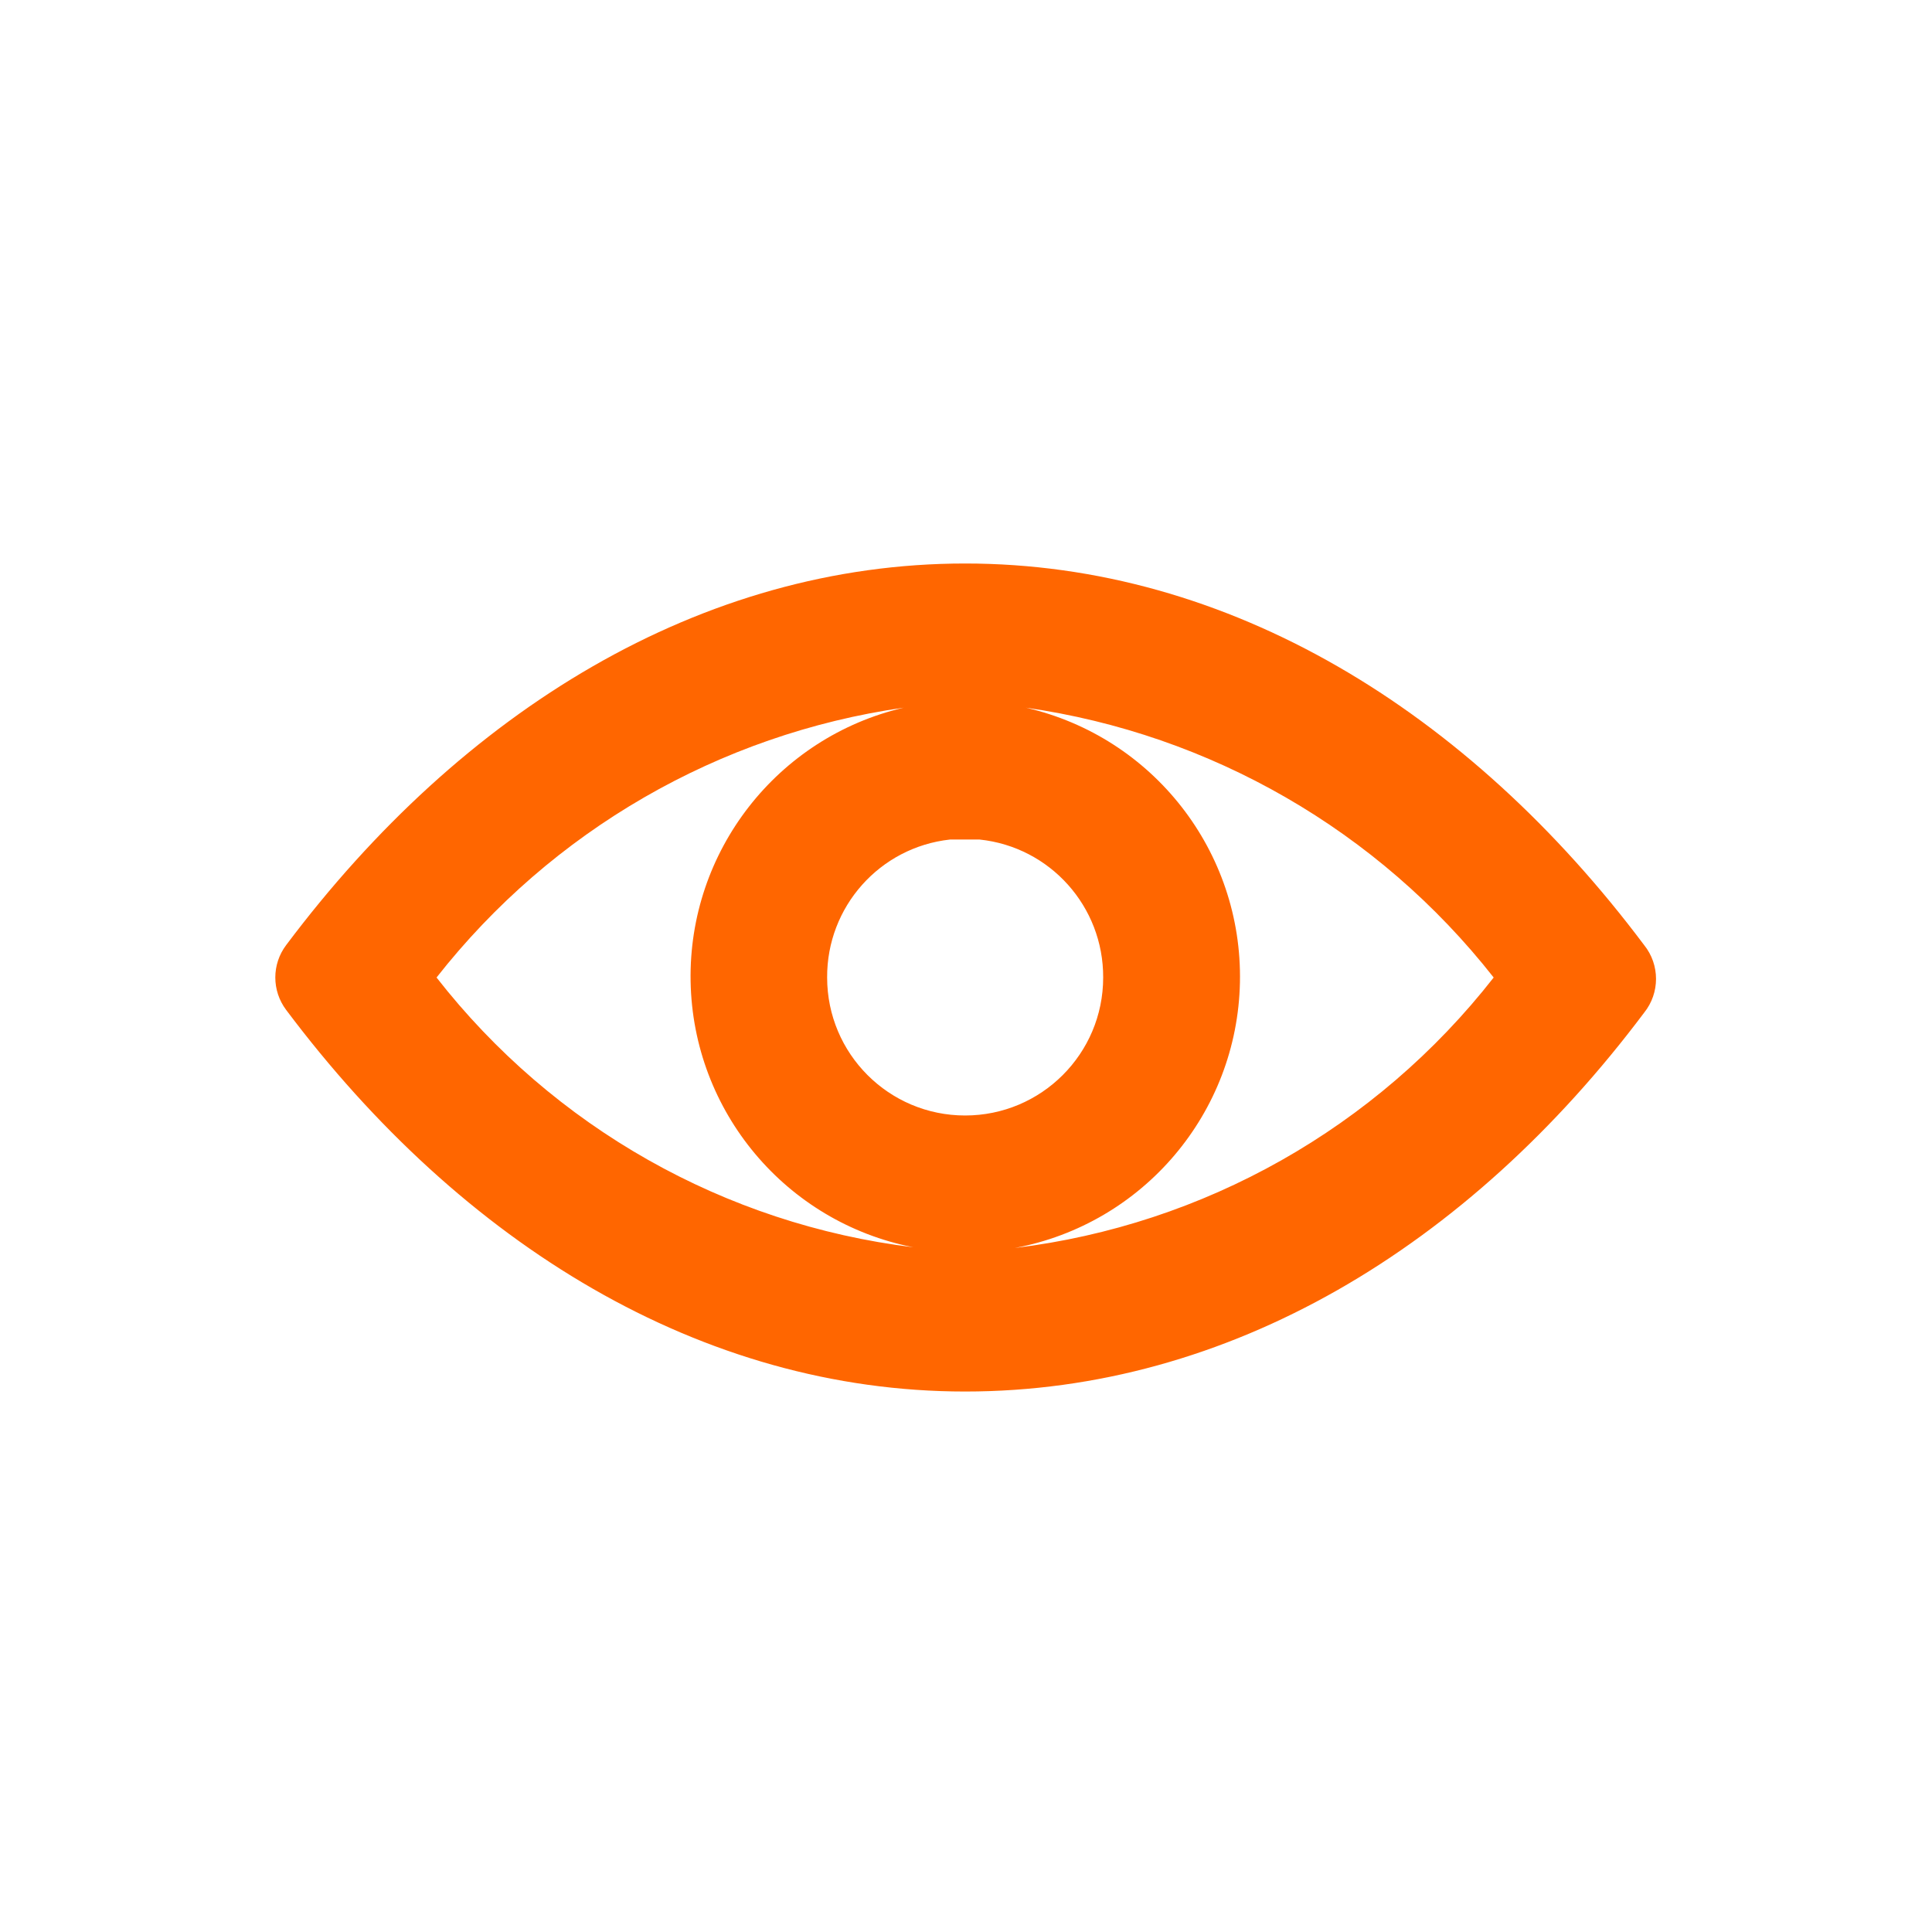 <svg
  width="24"
  height="24"
  viewBox="0 0 24 24"
  fill="none"
  xmlns="http://www.w3.org/2000/svg"
>
  <path
    d="M20.424 11.74C18.238 8.826 15.264 7 11.989 7C8.715 7 5.741 8.826 3.555 11.74C3.375 11.978 3.375 12.307 3.555 12.546C5.741 15.46 8.715 17.286 11.989 17.286C15.264 17.286 18.238 15.494 20.424 12.58C20.621 12.335 20.621 11.985 20.424 11.74ZM13.704 12.143C13.704 13.09 12.936 13.857 11.989 13.857C11.042 13.857 10.275 13.09 10.275 12.143C10.27 11.265 10.928 10.525 11.801 10.429H11.989H12.169C13.045 10.521 13.708 11.262 13.704 12.143ZM5.423 12.143C6.854 10.32 8.932 9.119 11.226 8.791C9.653 9.159 8.55 10.576 8.579 12.191C8.608 13.807 9.761 15.183 11.346 15.494C9.005 15.208 6.874 14.002 5.423 12.143ZM12.743 8.791C15.04 9.119 17.122 10.319 18.555 12.143C17.097 14.008 14.957 15.217 12.606 15.503C14.203 15.204 15.37 13.826 15.403 12.203C15.436 10.579 14.326 9.155 12.743 8.791Z"
    fill="#FF6600"
  />
</svg>
